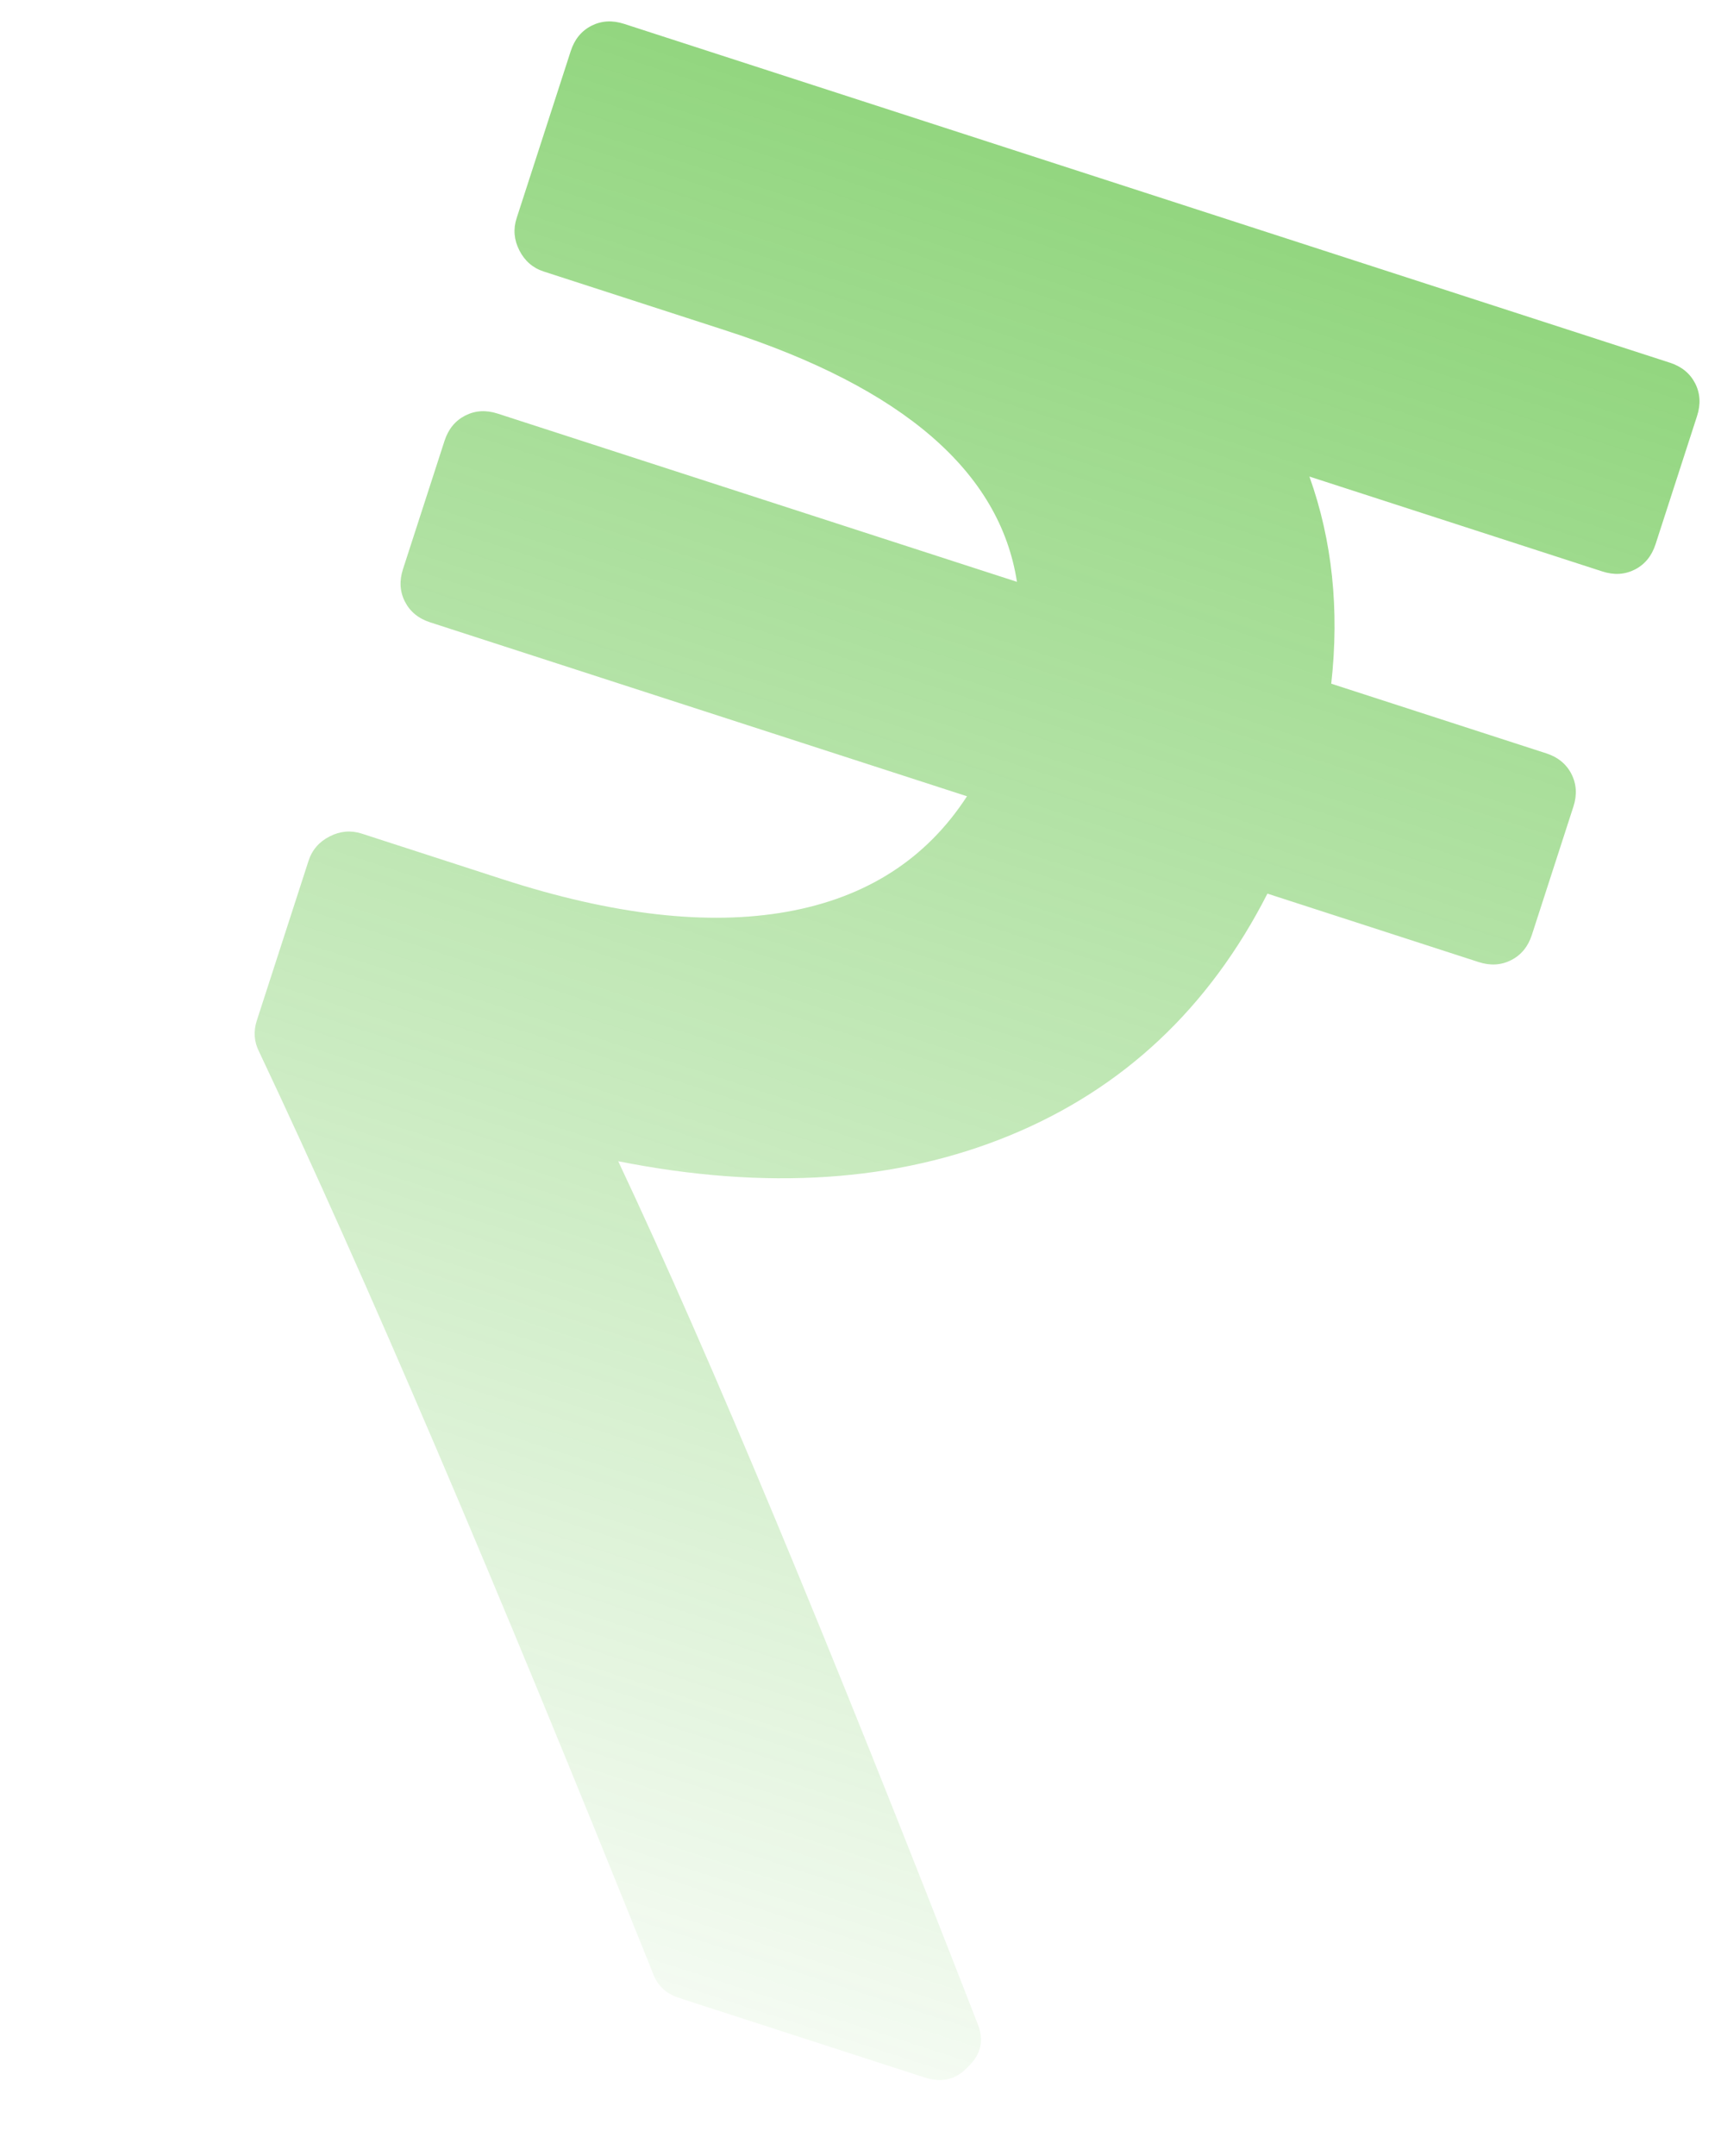 <svg width="111" height="139" viewBox="0 0 111 139" fill="none" xmlns="http://www.w3.org/2000/svg">
<path d="M101.354 49.907C101.026 49.263 100.482 48.819 99.727 48.574L85.862 44.084C86.395 39.301 85.927 34.848 84.454 30.728L103.345 36.846C104.103 37.092 104.802 37.05 105.447 36.722C106.088 36.393 106.533 35.849 106.778 35.093L109.457 26.821C109.702 26.064 109.661 25.364 109.334 24.721C109.003 24.077 108.462 23.632 107.704 23.387L40.246 1.537C39.489 1.292 38.789 1.335 38.145 1.662C37.502 1.992 37.057 2.534 36.812 3.291L33.319 14.074C33.092 14.777 33.152 15.468 33.499 16.148C33.846 16.828 34.371 17.281 35.073 17.509L46.83 21.317C58.234 25.011 64.489 30.41 65.591 37.516L32.106 26.671C31.349 26.425 30.648 26.467 30.005 26.796C29.362 27.125 28.917 27.667 28.671 28.424L25.992 36.695C25.747 37.452 25.789 38.152 26.118 38.795C26.447 39.44 26.991 39.884 27.747 40.129L62.369 51.343C59.743 55.391 55.879 57.871 50.774 58.786C45.669 59.701 39.551 59.004 32.415 56.693L23.334 53.751C22.632 53.524 21.941 53.584 21.261 53.931C20.581 54.278 20.127 54.803 19.9 55.505L16.564 65.803C16.337 66.507 16.387 67.18 16.716 67.823C23.522 82.211 31.984 102.002 42.098 127.198C42.375 128.005 42.945 128.548 43.81 128.828L59.62 133.949C60.756 134.317 61.698 134.086 62.445 133.25C63.3 132.452 63.492 131.499 63.013 130.388C53.499 105.925 45.785 87.421 39.874 74.876C49.414 76.771 57.836 76.214 65.142 73.206C72.446 70.197 77.981 65.001 81.746 57.62L95.367 62.032C96.123 62.277 96.824 62.236 97.467 61.907C98.112 61.579 98.557 61.036 98.802 60.28L101.48 52.01C101.726 51.252 101.683 50.552 101.354 49.907Z" fill="url(#paint0_linear_515_1761)"/>
<defs>
<linearGradient id="paint0_linear_515_1761" x1="74.057" y1="12.488" x2="37.081" y2="126.648" gradientUnits="userSpaceOnUse">
<stop stop-color="#26AD00" stop-opacity="0.5"/>
<stop offset="1" stop-color="#26AD00" stop-opacity="0.05"/>
</linearGradient>
</defs>
</svg>
